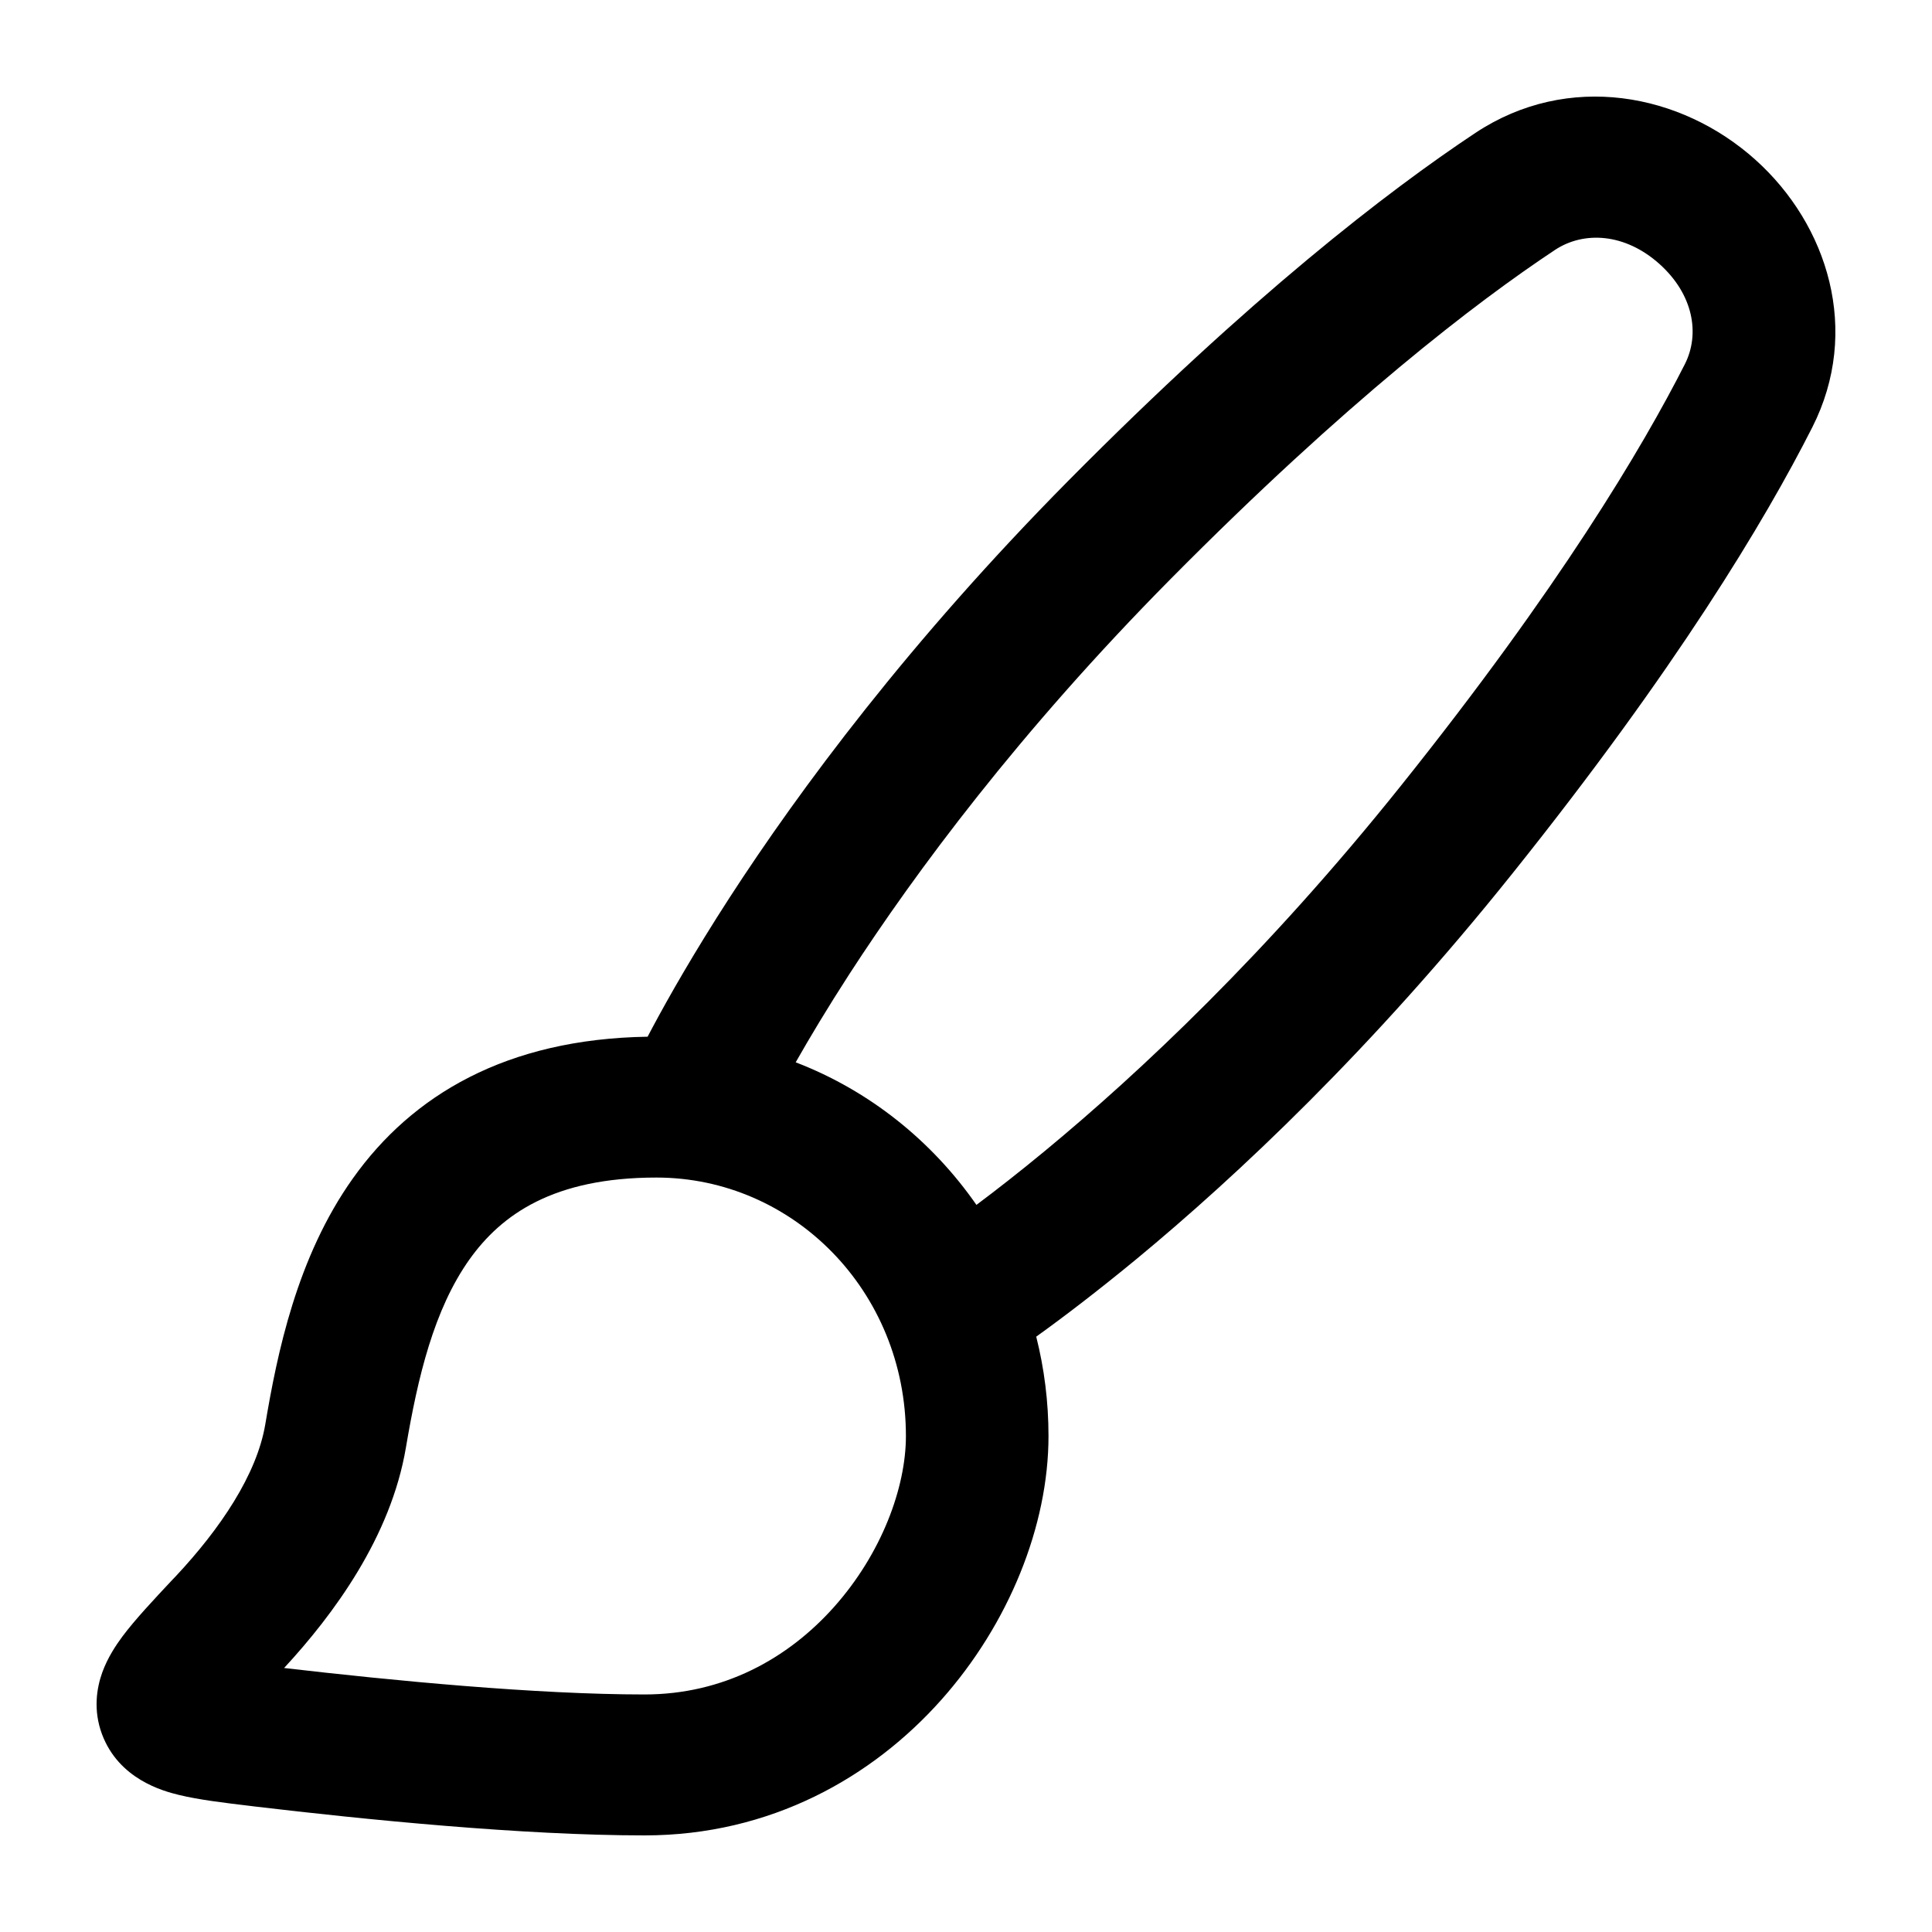 <svg width="20" height="20" viewBox="0 0 20 20" fill="currentColor" xmlns="http://www.w3.org/2000/svg">
  <path fill-rule="evenodd" d="M18.171 1.653C17.403 0.964 16.234 0.739 15.273 1.376C14.362 1.981 12.946 3.072 11.063 4.973C9.416 6.637 8.279 8.171 7.55 9.296C7.186 9.859 6.924 10.319 6.751 10.643C6.735 10.674 6.719 10.703 6.704 10.732C5.238 10.755 4.265 11.339 3.655 12.196C3.072 13.013 2.869 14.014 2.746 14.746C2.658 15.265 2.281 15.825 1.817 16.32L1.79 16.348C1.59 16.561 1.397 16.767 1.267 16.941C1.198 17.034 1.114 17.161 1.059 17.312C1 17.476 0.964 17.704 1.055 17.95C1.229 18.418 1.687 18.541 1.852 18.581C2.057 18.631 2.323 18.663 2.592 18.695L2.631 18.7C3.778 18.836 5.41 19 6.672 19C7.979 19 9.032 18.397 9.744 17.597C10.444 16.811 10.854 15.793 10.854 14.866C10.854 14.511 10.81 14.166 10.727 13.837C11.007 13.636 11.359 13.368 11.768 13.031C12.804 12.174 14.2 10.864 15.66 9.038C17.347 6.93 18.269 5.394 18.76 4.425C19.267 3.426 18.923 2.327 18.171 1.653ZM10.108 12.473C10.315 12.318 10.555 12.131 10.821 11.911C11.79 11.11 13.113 9.871 14.503 8.133C16.136 6.092 17 4.639 17.441 3.771C17.601 3.456 17.529 3.047 17.179 2.733C16.822 2.413 16.396 2.389 16.096 2.588C15.279 3.13 13.94 4.154 12.118 5.994C10.551 7.577 9.475 9.031 8.793 10.083C8.564 10.437 8.38 10.745 8.237 10.997C9 11.29 9.648 11.811 10.108 12.473ZM4.202 14.985C4.325 14.258 4.491 13.556 4.861 13.036C5.192 12.573 5.729 12.19 6.795 12.19C8.206 12.19 9.378 13.361 9.378 14.866C9.378 15.398 9.127 16.081 8.636 16.633C8.157 17.171 7.488 17.541 6.672 17.541C5.55 17.541 4.068 17.398 2.941 17.267C3.454 16.712 4.046 15.91 4.202 14.985Z" fill="currentColor" />
</svg>
